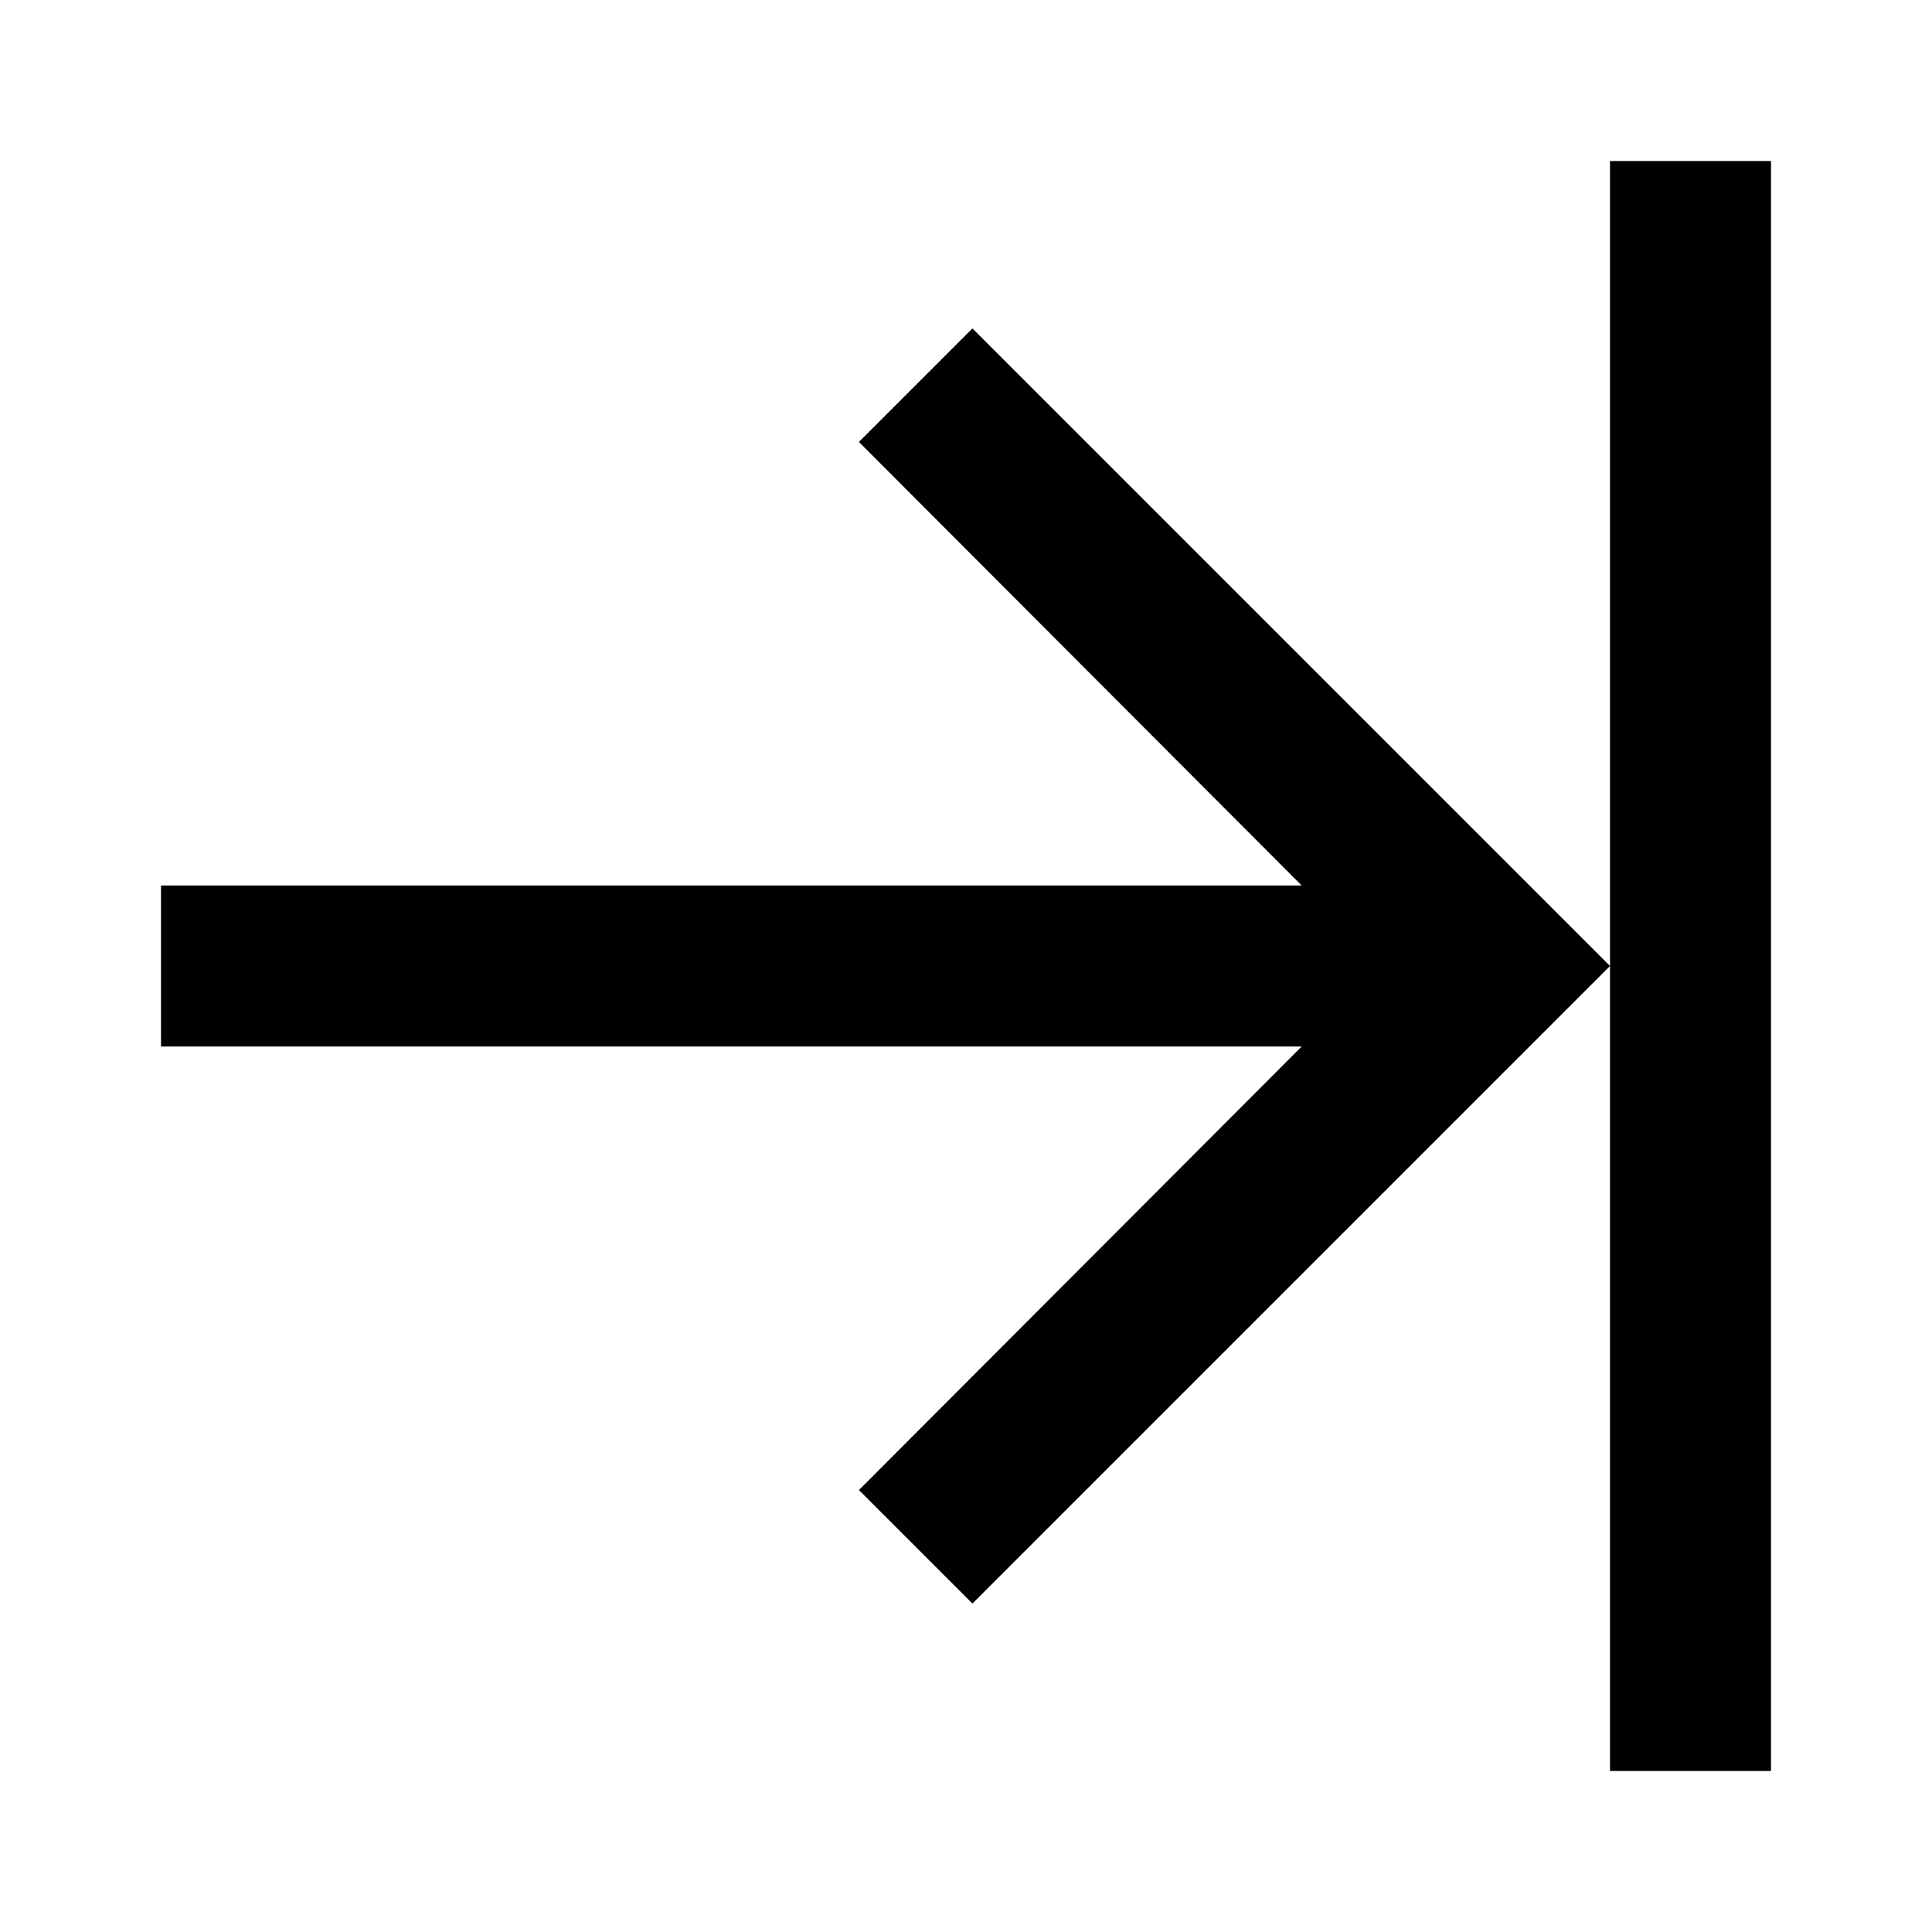 ﻿<?xml version="1.0" encoding="utf-8"?>
<!DOCTYPE svg PUBLIC "-//W3C//DTD SVG 1.1//EN" "http://www.w3.org/Graphics/SVG/1.1/DTD/svg11.dtd">
<svg xmlns="http://www.w3.org/2000/svg" xmlns:xlink="http://www.w3.org/1999/xlink" version="1.1" baseProfile="full" width="24" height="24" viewBox="0 0 24.00 24.00" enable-background="new 0 0 24.00 24.00" xml:space="preserve">
	<path fill="#000000" fill-opacity="1" stroke-width="1.333" stroke-linejoin="miter" d="M 12.08,4.08L 20,12L 12.08,19.92L 10.67,18.51L 16.17,13L 2,13L 2,11L 16.17,11L 10.67,5.49L 12.08,4.08 Z M 20,12L 20,22L 22,22L 22,2L 20,2L 20,12 Z "/>
</svg>
